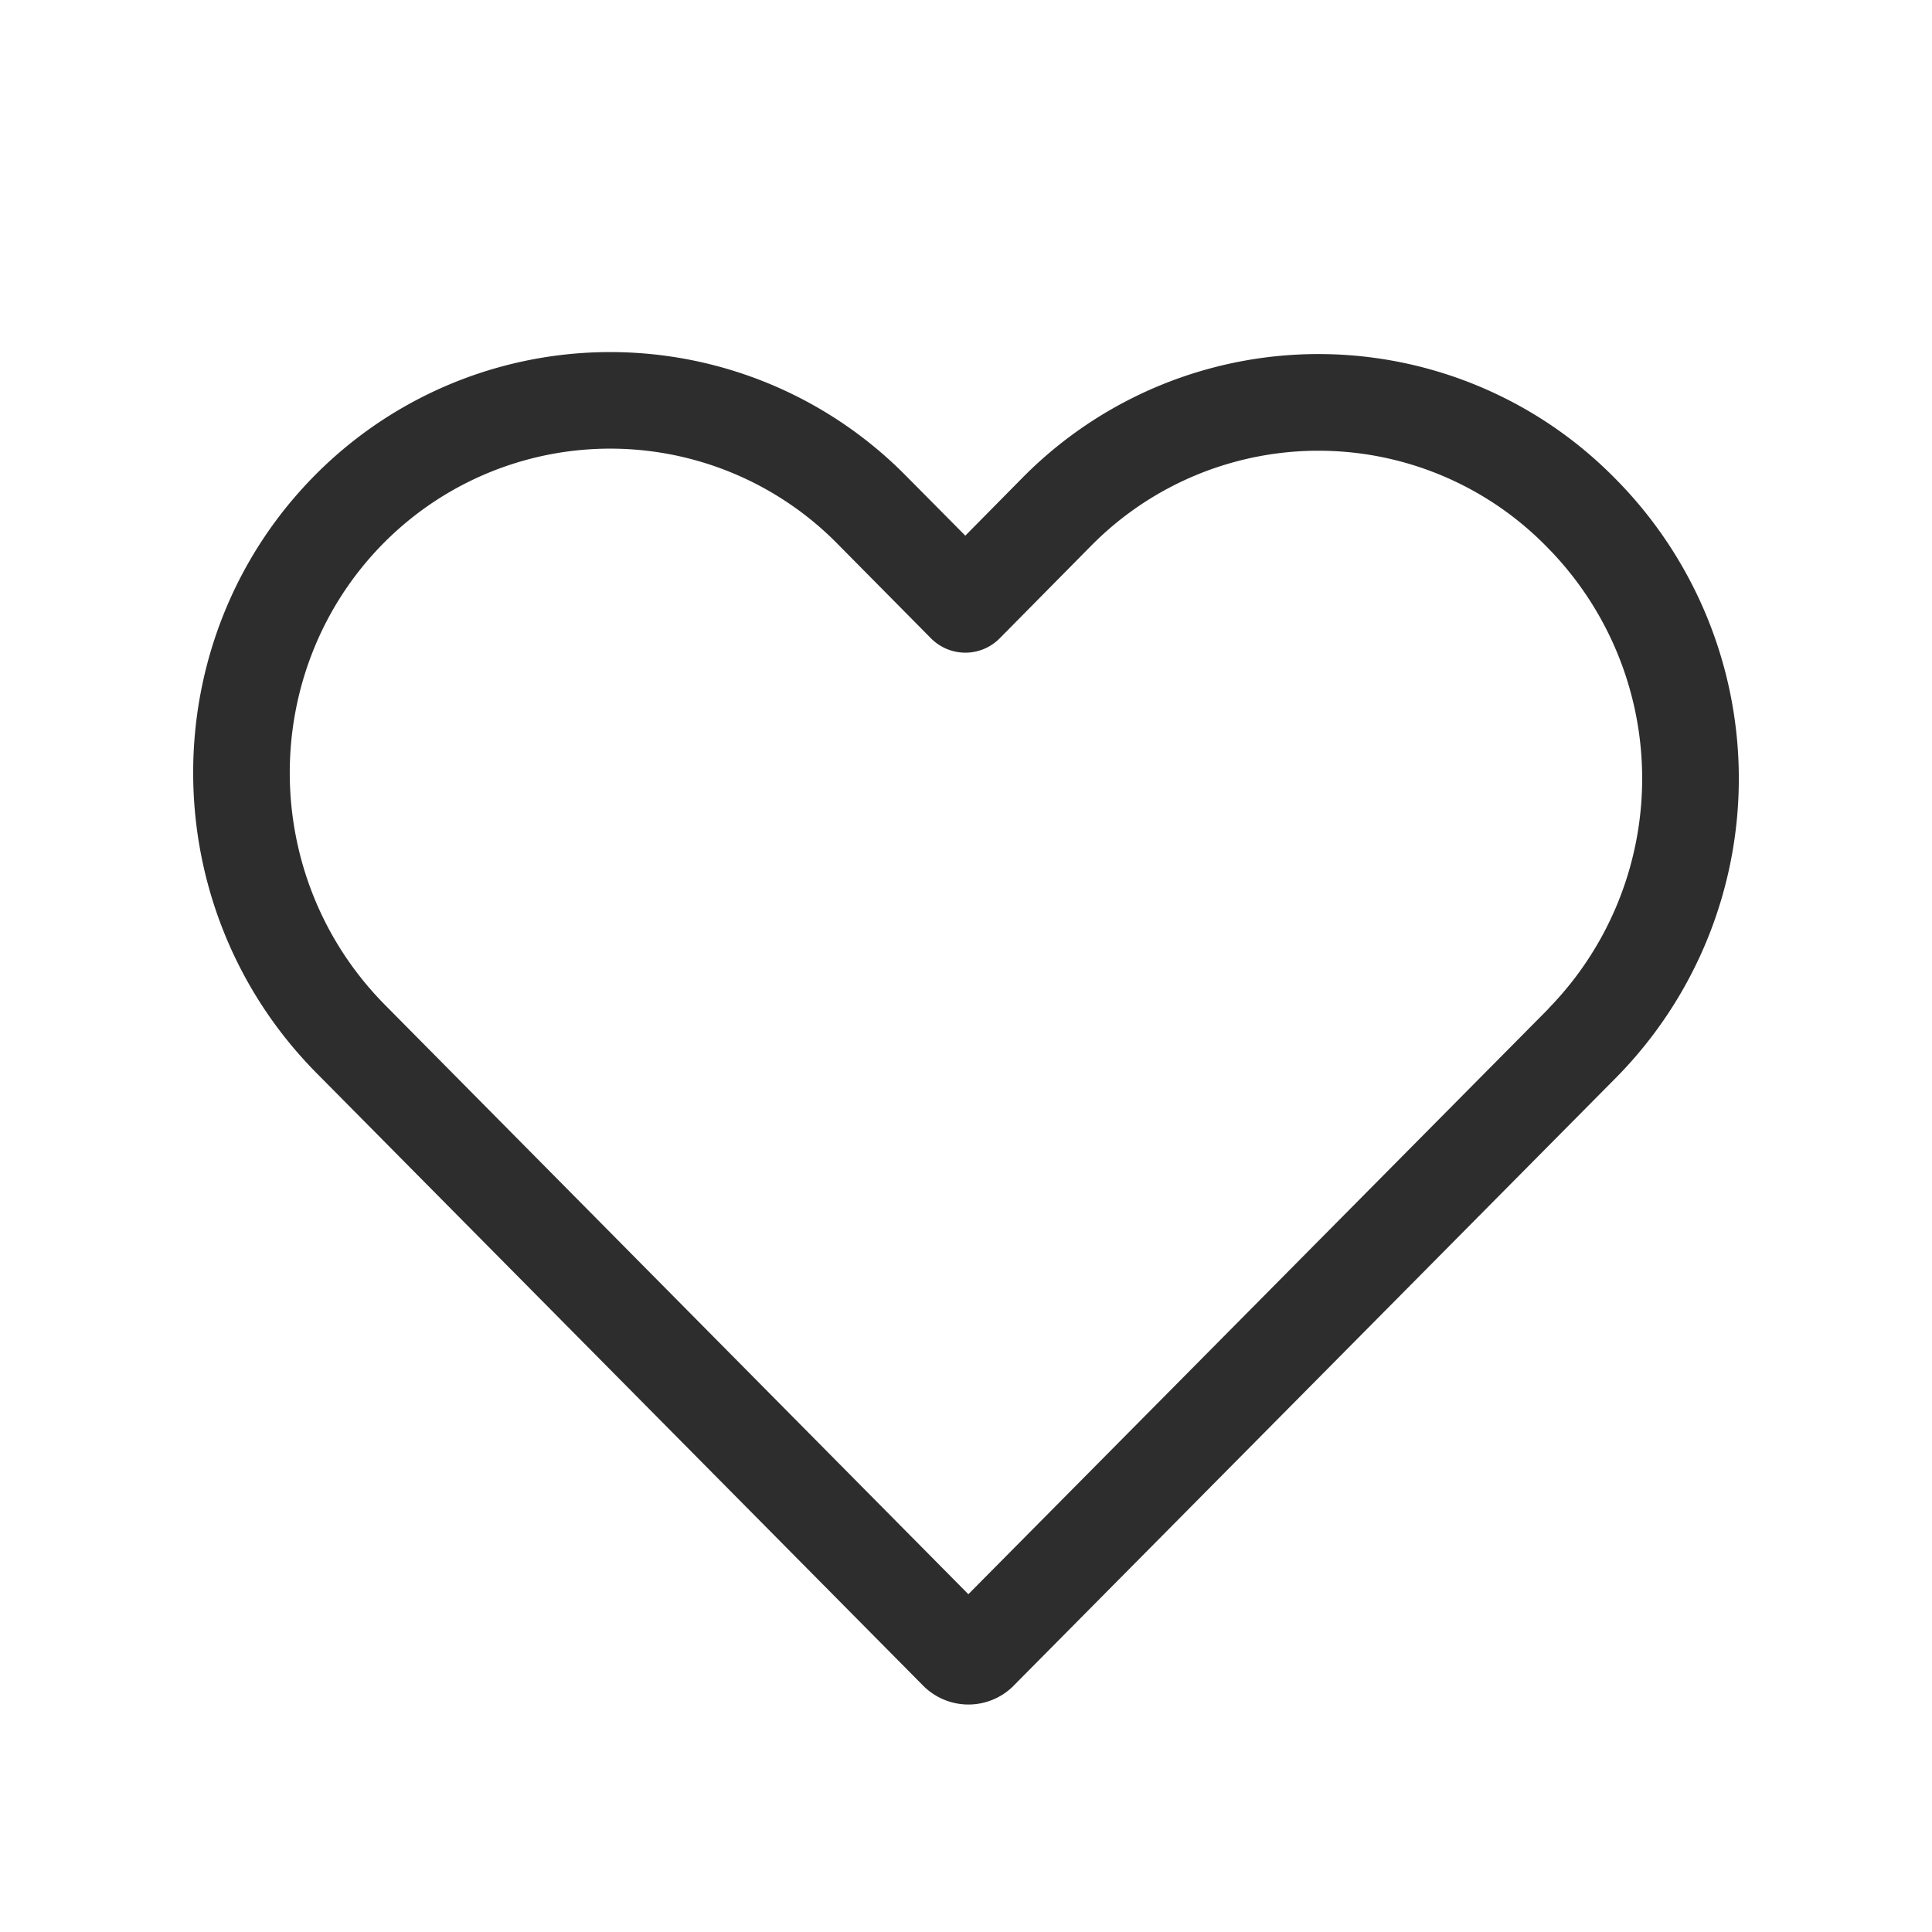 <svg width="31" height="31" fill="none" xmlns="http://www.w3.org/2000/svg"><path d="M16.268 27.044l9.68-9.77a6.832 6.832 0 00-.026-9.59 6.674 6.674 0 00-9.51-.024l-.923.935-.938-.946a6.666 6.666 0 00-9.497-.024c-2.616 2.642-2.604 6.937.025 9.593l9.73 9.826a1.024 1.024 0 001.46 0zM17.515 8.75a5.124 5.124 0 017.305.025 5.282 5.282 0 01.025 7.409v.003l-9.307 9.393-9.359-9.454c-2.035-2.055-2.036-5.378-.023-7.412a5.118 5.118 0 017.295.025l1.487 1.503a.775.775 0 001.103 0l1.474-1.492z" fill="#2D2D2D"/></svg>